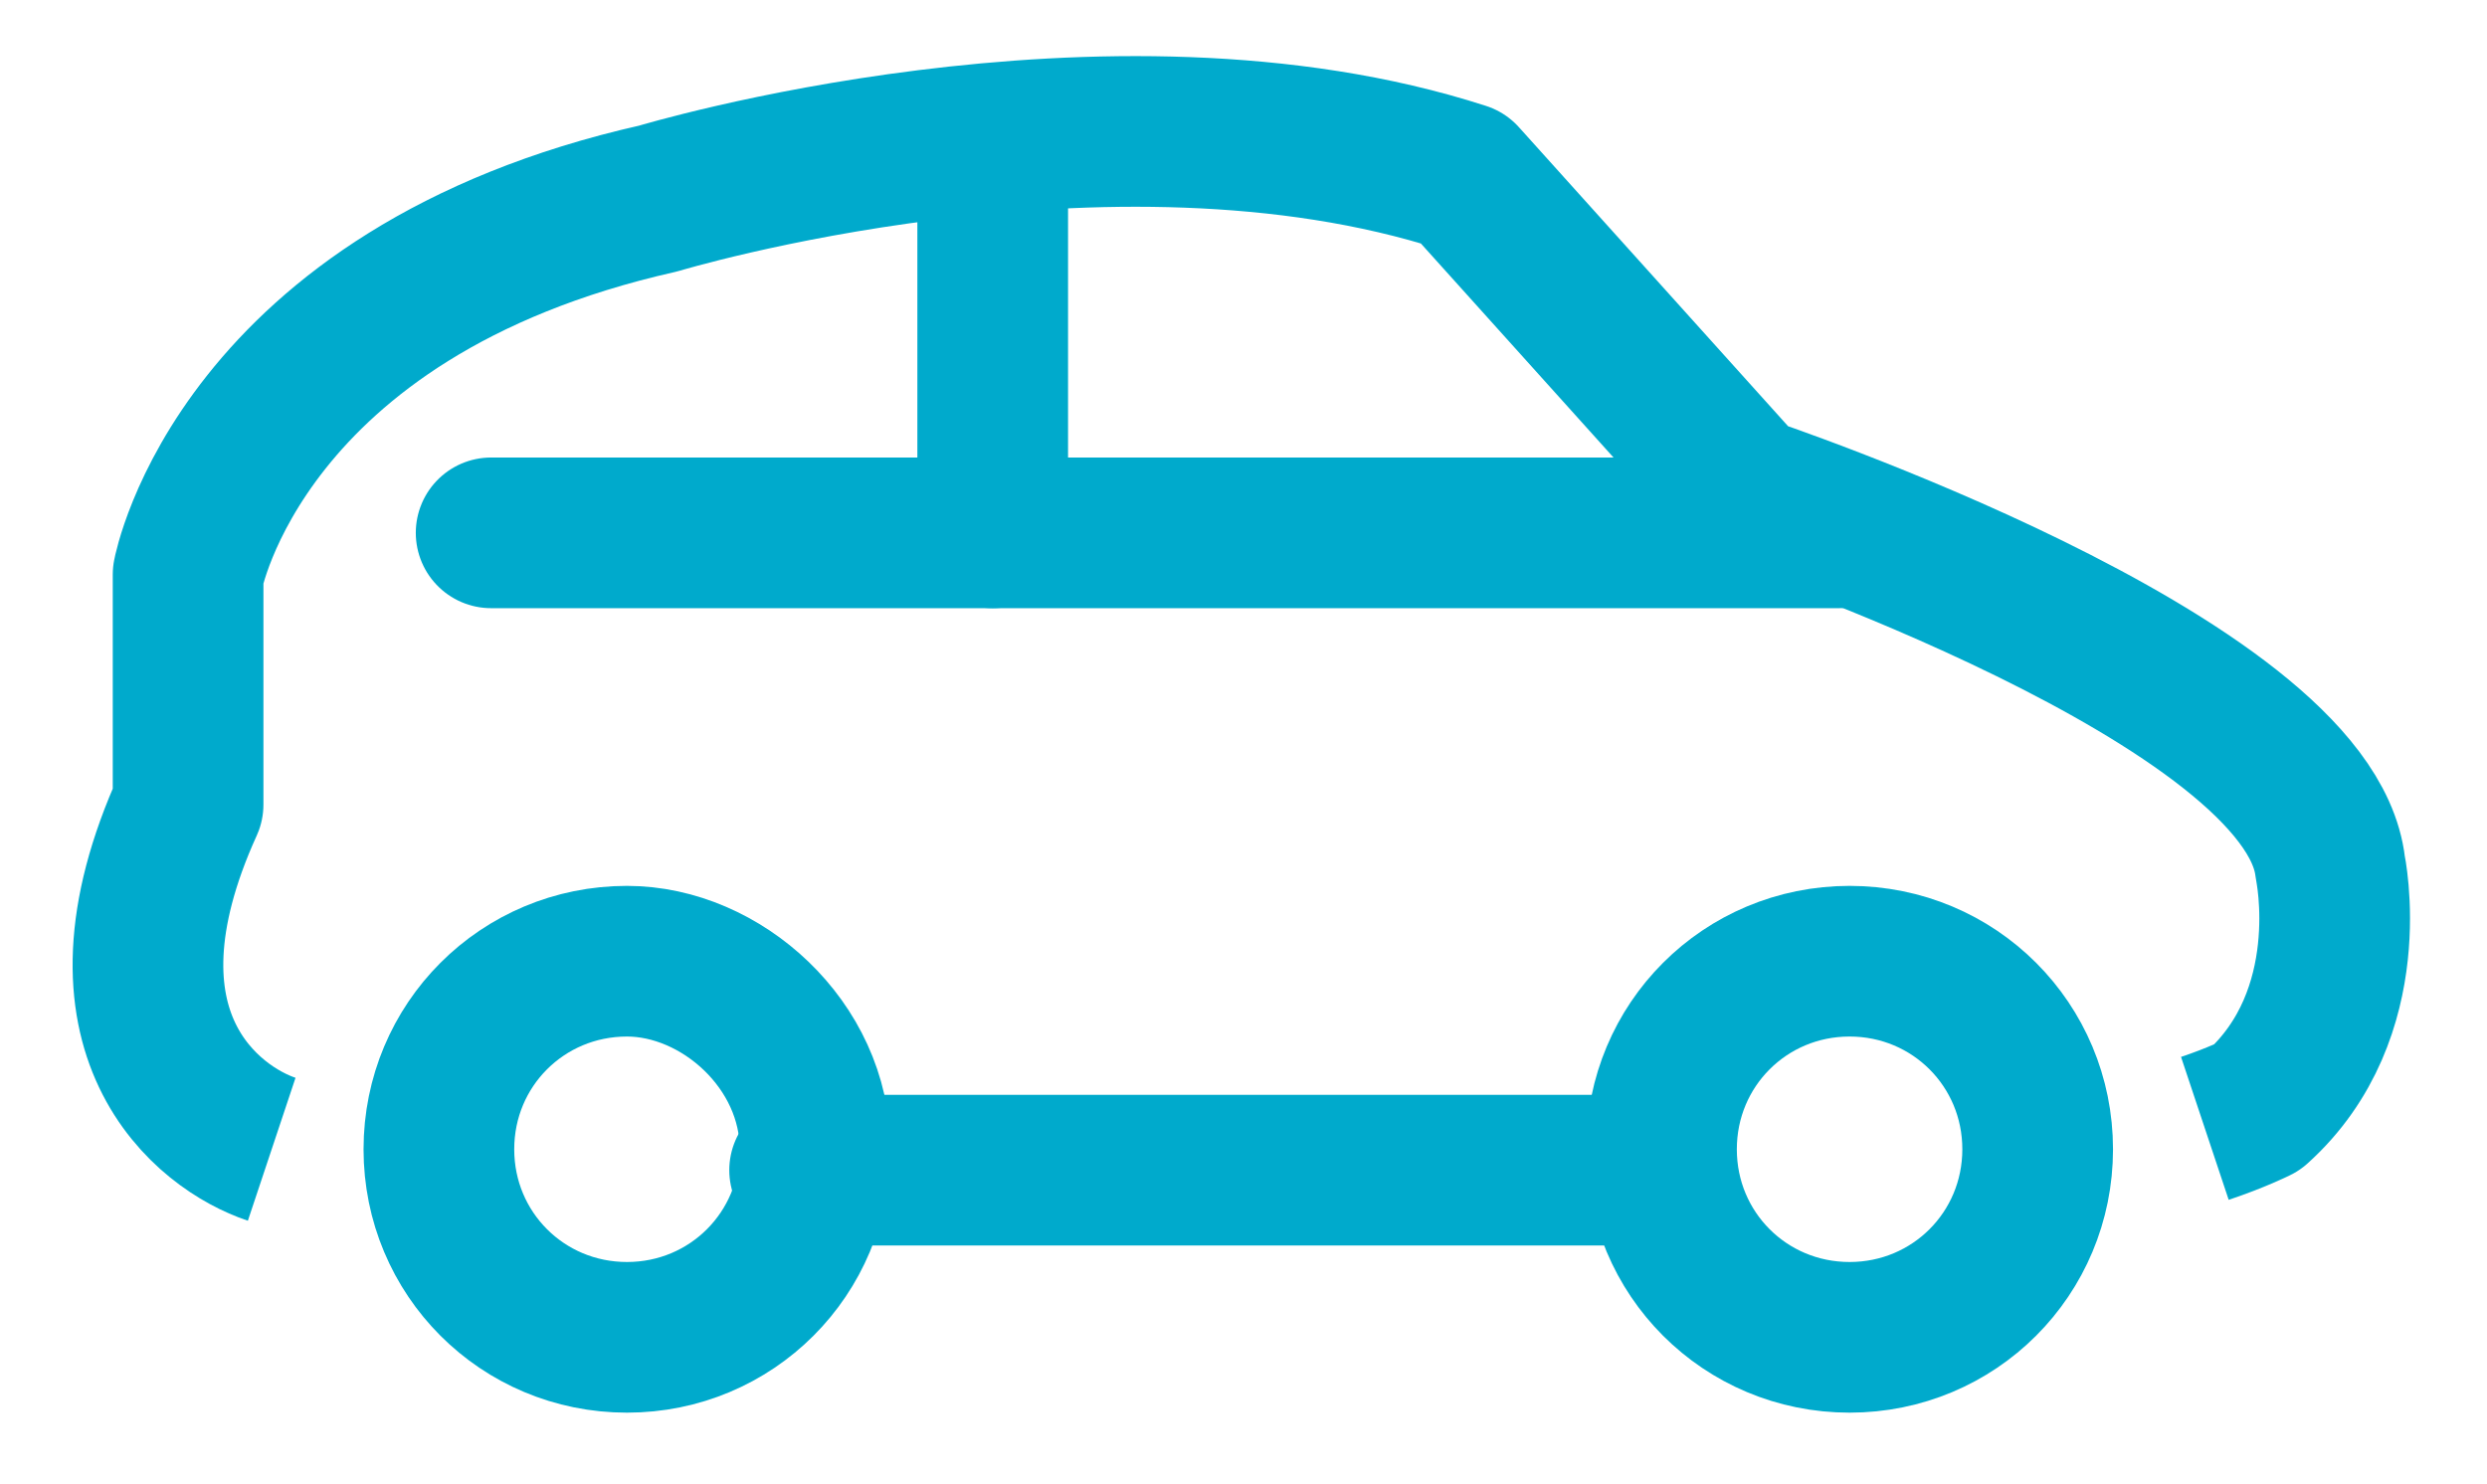 <?xml version="1.0" encoding="utf-8"?>
<!-- Generator: Adobe Illustrator 23.0.0, SVG Export Plug-In . SVG Version: 6.00 Build 0)  -->
<svg version="1.1" id="Capa_1" xmlns="http://www.w3.org/2000/svg" xmlns:xlink="http://www.w3.org/1999/xlink" x="0px" y="0px"
	 viewBox="0 0 23.8 14.2" style="enable-background:new 0 0 23.8 14.2;" xml:space="preserve">
<style type="text/css">
	.st0{fill:none;stroke:#00AACC;stroke-width:1.442;stroke-linejoin:round;stroke-miterlimit:10;}
	.st1{fill:none;stroke:#00AACC;stroke-width:1.442;stroke-linecap:round;stroke-linejoin:round;stroke-miterlimit:10;}
	.st2{fill:none;stroke:#00AACC;stroke-width:1.442;stroke-miterlimit:10;}
</style>
<g>
	<g>
		<path class="st0" d="M9.4,11.1 M21.1,10.8c0.3-0.1,0.5-0.2,0.5-0.2c1-0.9,0.7-2.3,0.7-2.3c-0.2-1.8-5.6-3.6-5.6-3.6L14,1.7
			c-3.4-1.1-7.7,0.2-7.7,0.2c-4,0.9-4.5,3.6-4.5,3.6l0,2.2c-1,2.2,0.2,3.1,0.8,3.3"/>
	</g>
	<line class="st1" x1="7.7" y1="11.2" x2="15.9" y2="11.2"/>
	<line class="st1" x1="4.7" y1="5.1" x2="17.6" y2="5.1"/>
	<line class="st1" x1="9.5" y1="5.1" x2="9.5" y2="1.5"/>
	<path class="st2" d="M19.5,11c0,1-0.8,1.8-1.8,1.8c-1,0-1.8-0.8-1.8-1.8c0-1,0.8-1.8,1.8-1.8C18.7,9.2,19.5,10,19.5,11z"/>
	<path class="st2" d="M7.8,11c0,1-0.8,1.8-1.8,1.8c-1,0-1.8-0.8-1.8-1.8c0-1,0.8-1.8,1.8-1.8C6.9,9.2,7.8,10,7.8,11z"/>
</g>
</svg>
